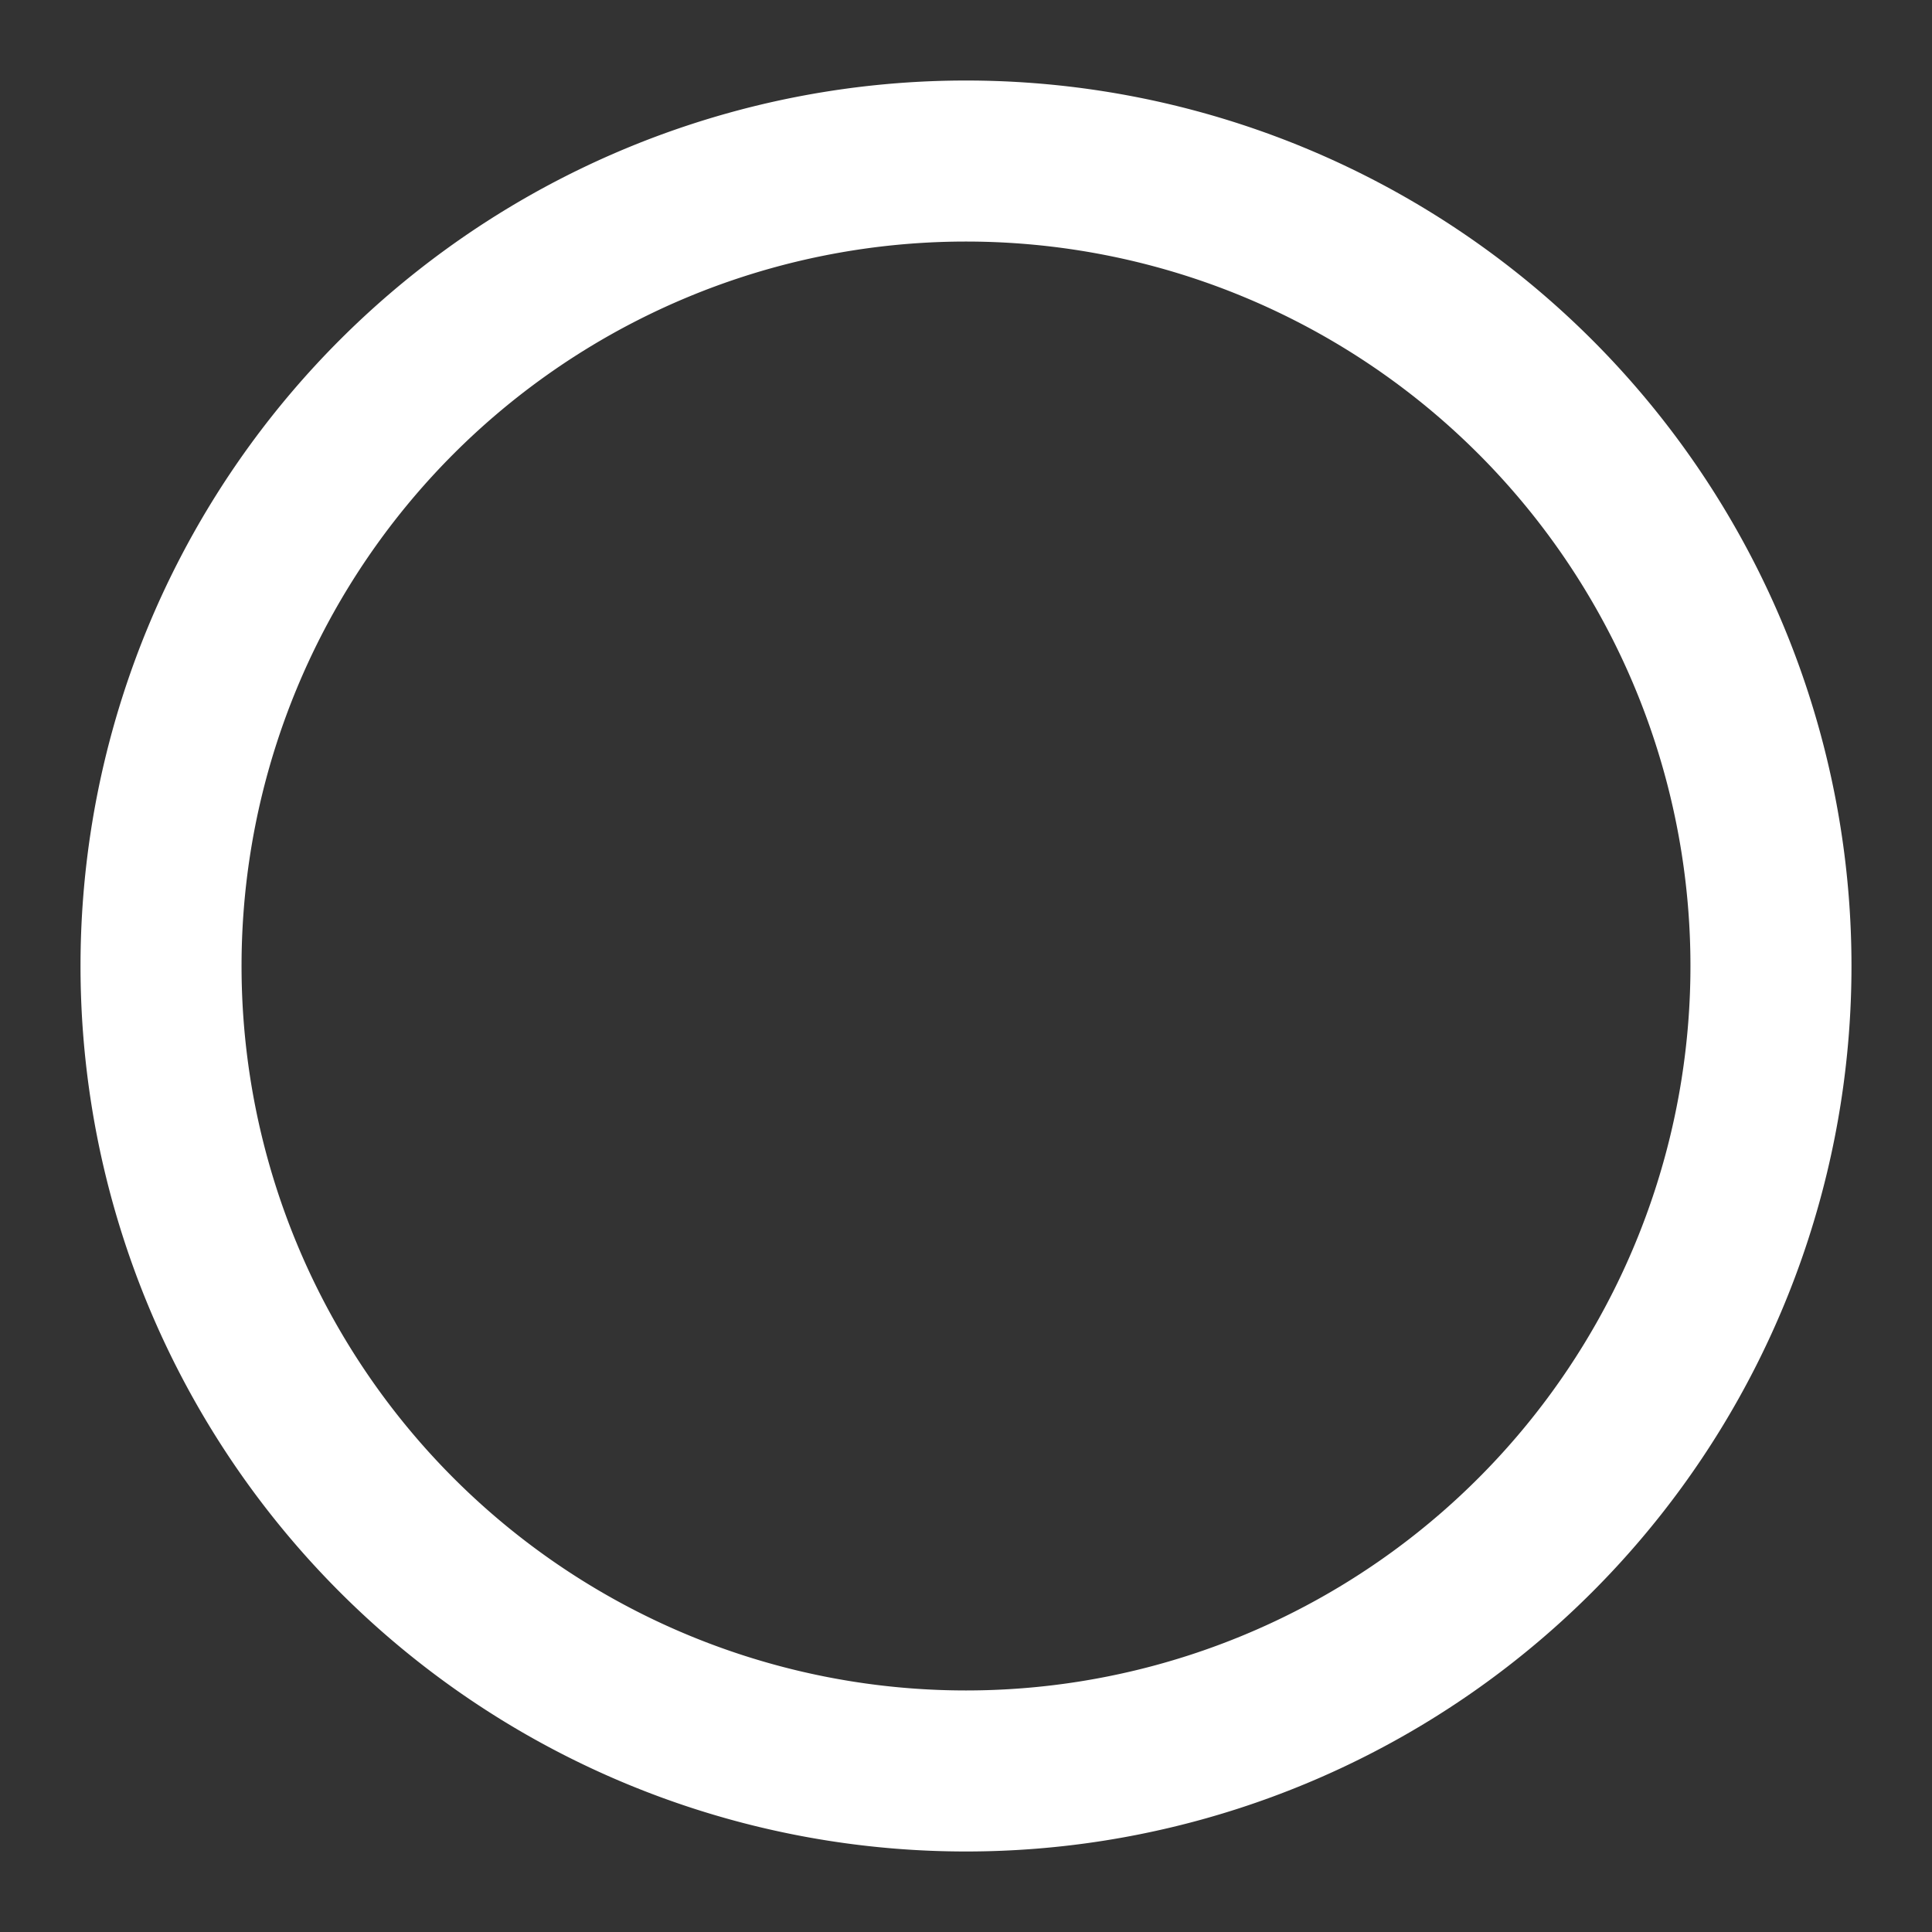 <svg width="20" height="20" fill="none" xmlns="http://www.w3.org/2000/svg"><rect width="100%" height="100%" fill="#333333" stroke="none"/><g clip-path="url('#clip0_426_68893')"><path d="M10 18.333a8.333 8.333 0 1 0 0-16.666 8.333 8.333 0 0 0 0 16.666Z" stroke="#fff" stroke-width="1.667" stroke-linecap="round" stroke-linejoin="round"/></g><defs><clipPath id="clip0_426_68893"><path fill="#fff" d="M0 0h20v20H0z"/></clipPath></defs></svg>